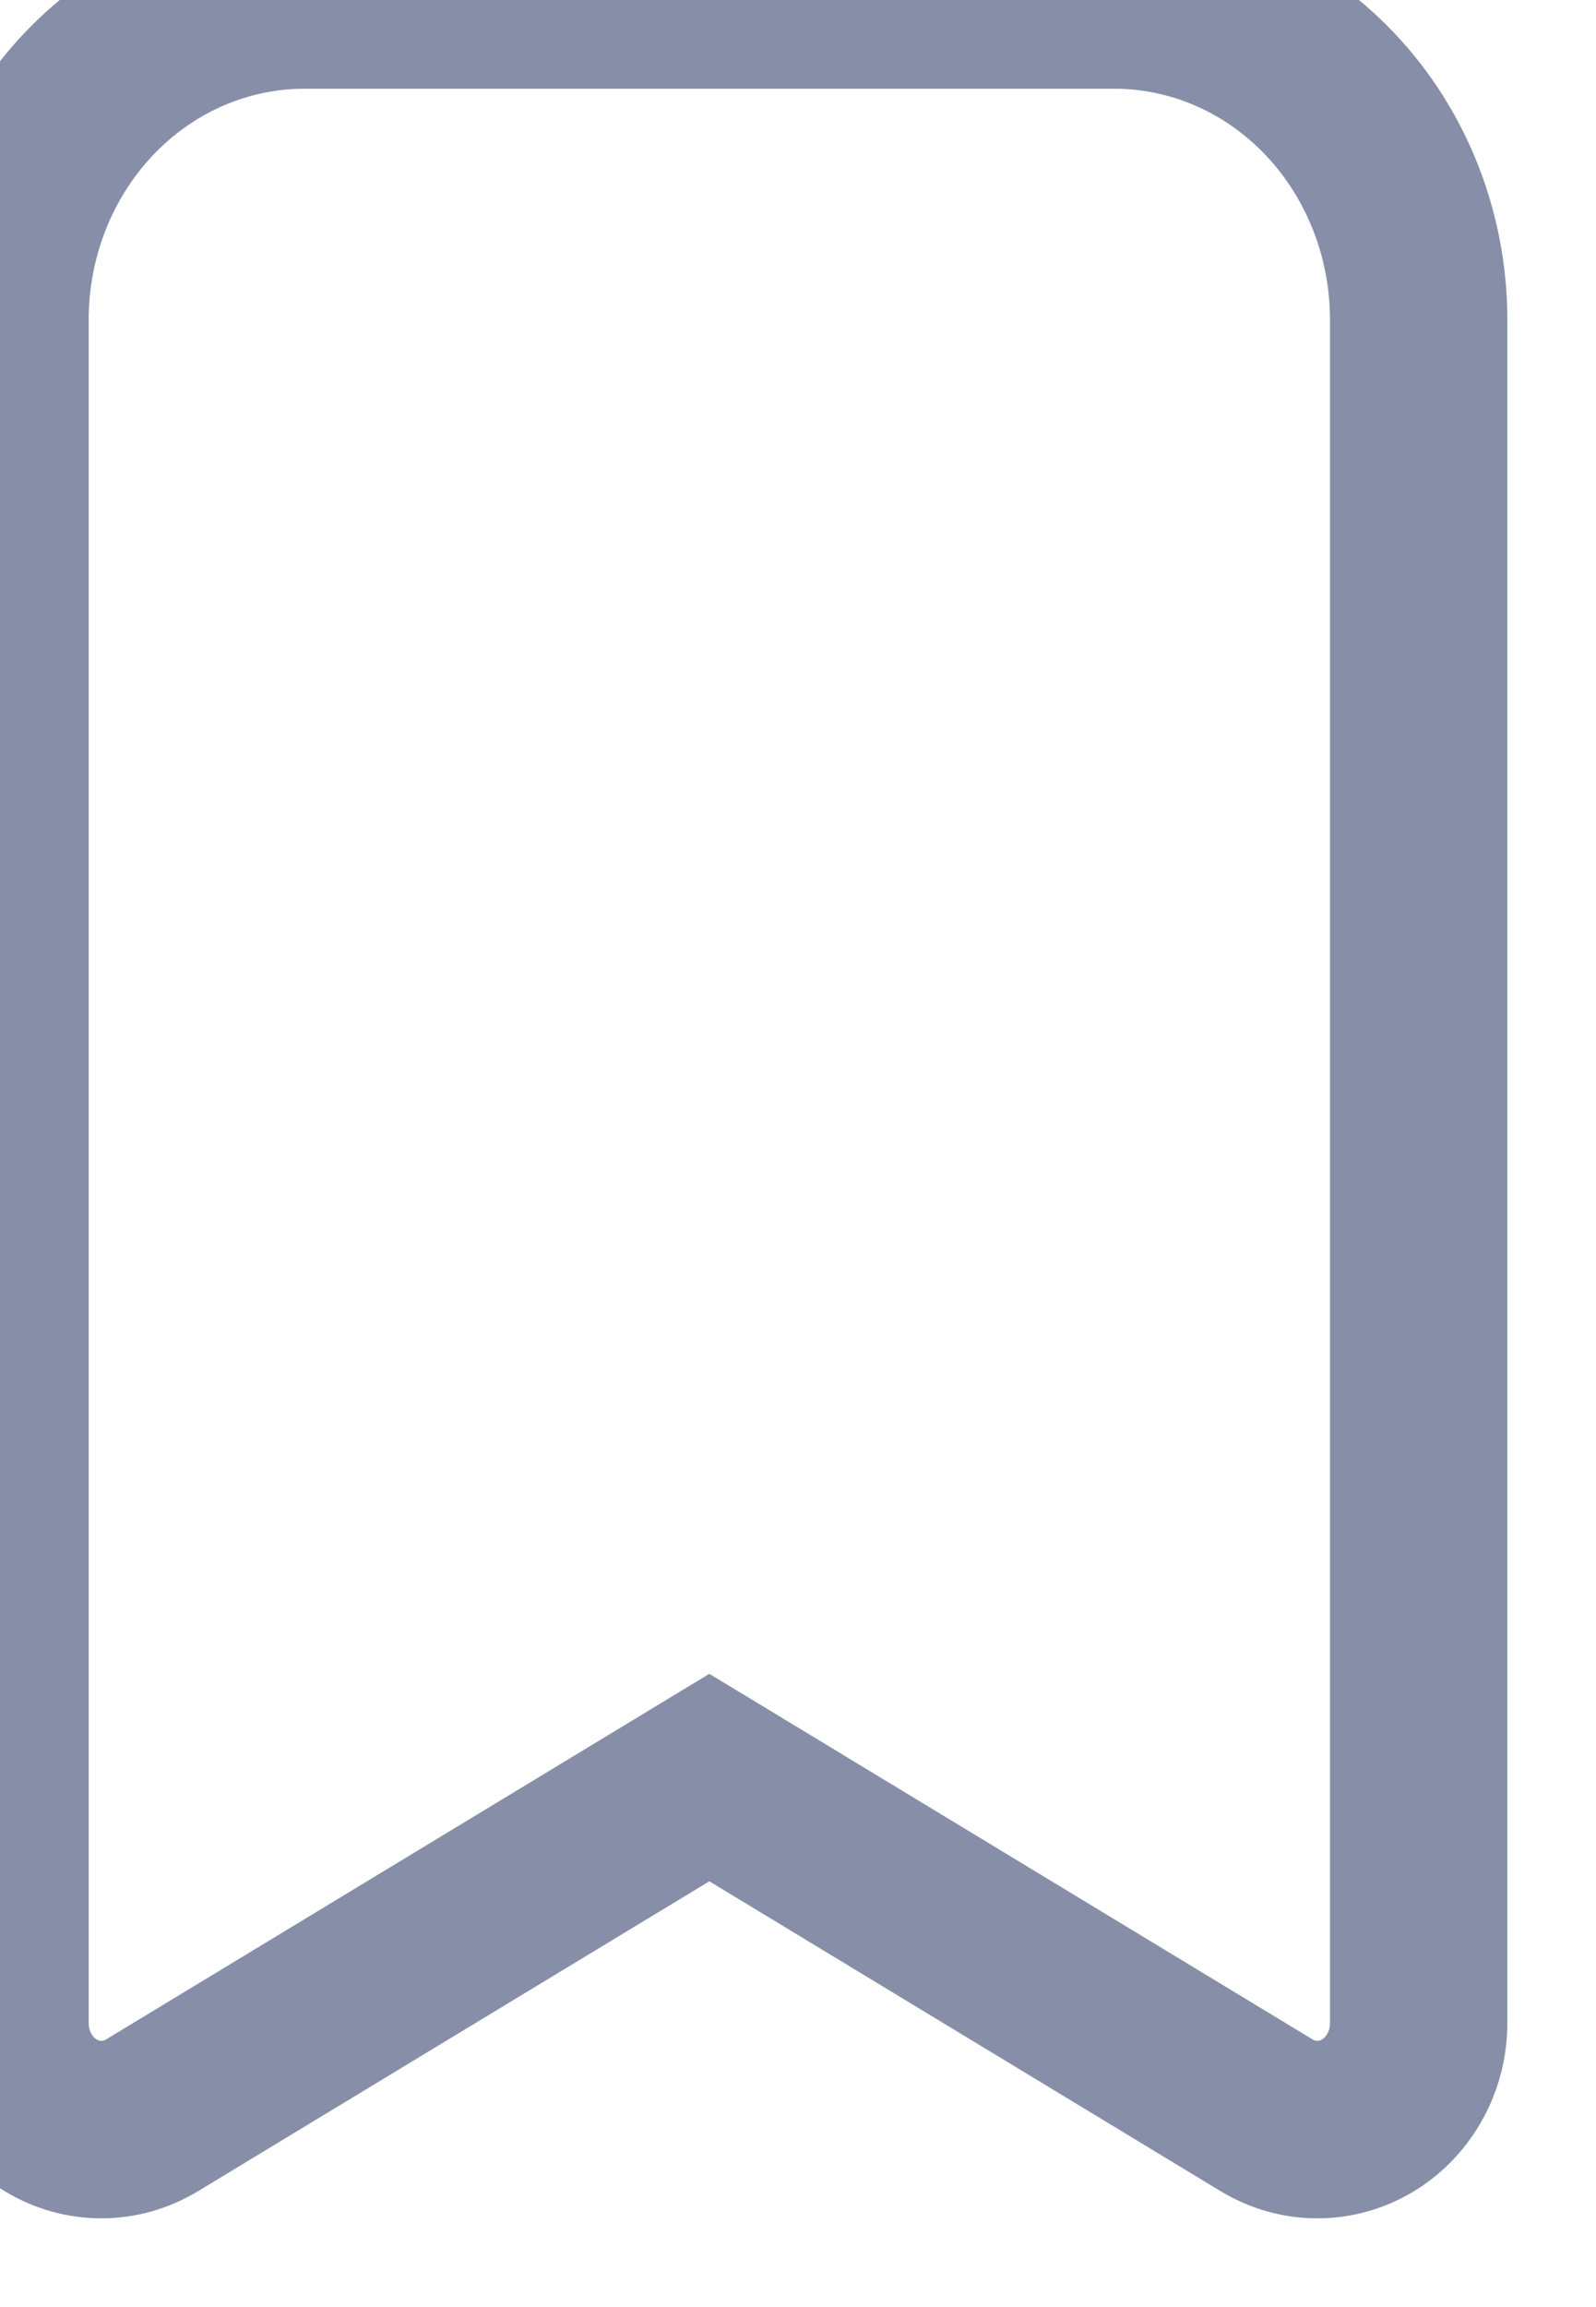 <svg width="18" height="26" viewBox="0 0 18 26" fill="none" xmlns="http://www.w3.org/2000/svg" xmlns:xlink="http://www.w3.org/1999/xlink">
<path d="M14.857,24L14.857,25L14.857,25L14.857,24ZM14.286,23.839L14.804,22.984L14.804,22.984L14.286,23.839ZM8,20.033L8.518,19.177L8,18.864L7.482,19.177L8,20.033ZM1.714,23.839L1.196,22.984L1.196,22.984L1.714,23.839ZM0,22.8L-1,22.8L-1,22.8L0,22.8ZM0,3.6L-1,3.599L-1,3.6L0,3.6ZM3.429,0L3.429,-1L3.428,-1L3.429,0ZM12.571,0L12.572,-1L12.571,-1L12.571,0ZM16,3.6L17,3.6L17,3.599L16,3.6ZM14.857,23C14.842,23 14.824,22.996 14.804,22.984L13.767,24.694C14.095,24.893 14.471,25 14.857,25L14.857,23ZM14.804,22.984L8.518,19.177L7.482,20.888L13.768,24.695L14.804,22.984ZM7.482,19.177L1.196,22.984L2.232,24.695L8.518,20.888L7.482,19.177ZM1.196,22.984C1.176,22.996 1.158,23 1.143,23L1.143,25C1.529,25 1.905,24.893 2.233,24.694L1.196,22.984ZM1.143,23C1.127,23 1.109,22.996 1.09,22.984L0.053,24.694C0.381,24.893 0.757,25 1.143,25L1.143,23ZM1.09,22.984C1.07,22.972 1.047,22.951 1.029,22.918L-0.723,23.882C-0.541,24.214 -0.274,24.496 0.053,24.694L1.09,22.984ZM1.029,22.918C1.011,22.885 1,22.844 1,22.8L-1,22.8C-1,23.177 -0.906,23.55 -0.723,23.882L1.029,22.918ZM1,22.8L1,3.6L-1,3.6L-1,22.8L1,22.8ZM1,3.601C1.001,2.896 1.268,2.229 1.729,1.745L0.281,0.366C-0.543,1.231 -0.999,2.395 -1,3.599L1,3.601ZM1.729,1.745C2.189,1.262 2.802,1.001 3.43,1L3.428,-1C2.237,-0.999 1.107,-0.501 0.281,0.366L1.729,1.745ZM3.429,1L12.571,1L12.571,-1L3.429,-1L3.429,1ZM12.57,1C13.198,1.001 13.811,1.262 14.271,1.745L15.719,0.366C14.893,-0.501 13.763,-0.999 12.572,-1L12.57,1ZM14.271,1.745C14.732,2.229 14.999,2.896 15,3.601L17,3.599C16.999,2.395 16.543,1.231 15.719,0.366L14.271,1.745ZM15,3.6L15,22.8L17,22.8L17,3.6L15,3.6ZM15,22.8C15,22.868 14.974,22.925 14.941,22.959L16.389,24.338C16.785,23.922 17,23.368 17,22.8L15,22.8ZM14.941,22.959C14.91,22.991 14.879,23 14.857,23L14.857,25C15.442,25 15.992,24.756 16.389,24.338L14.941,22.959Z" fill="#868FA7"/>
</svg>
